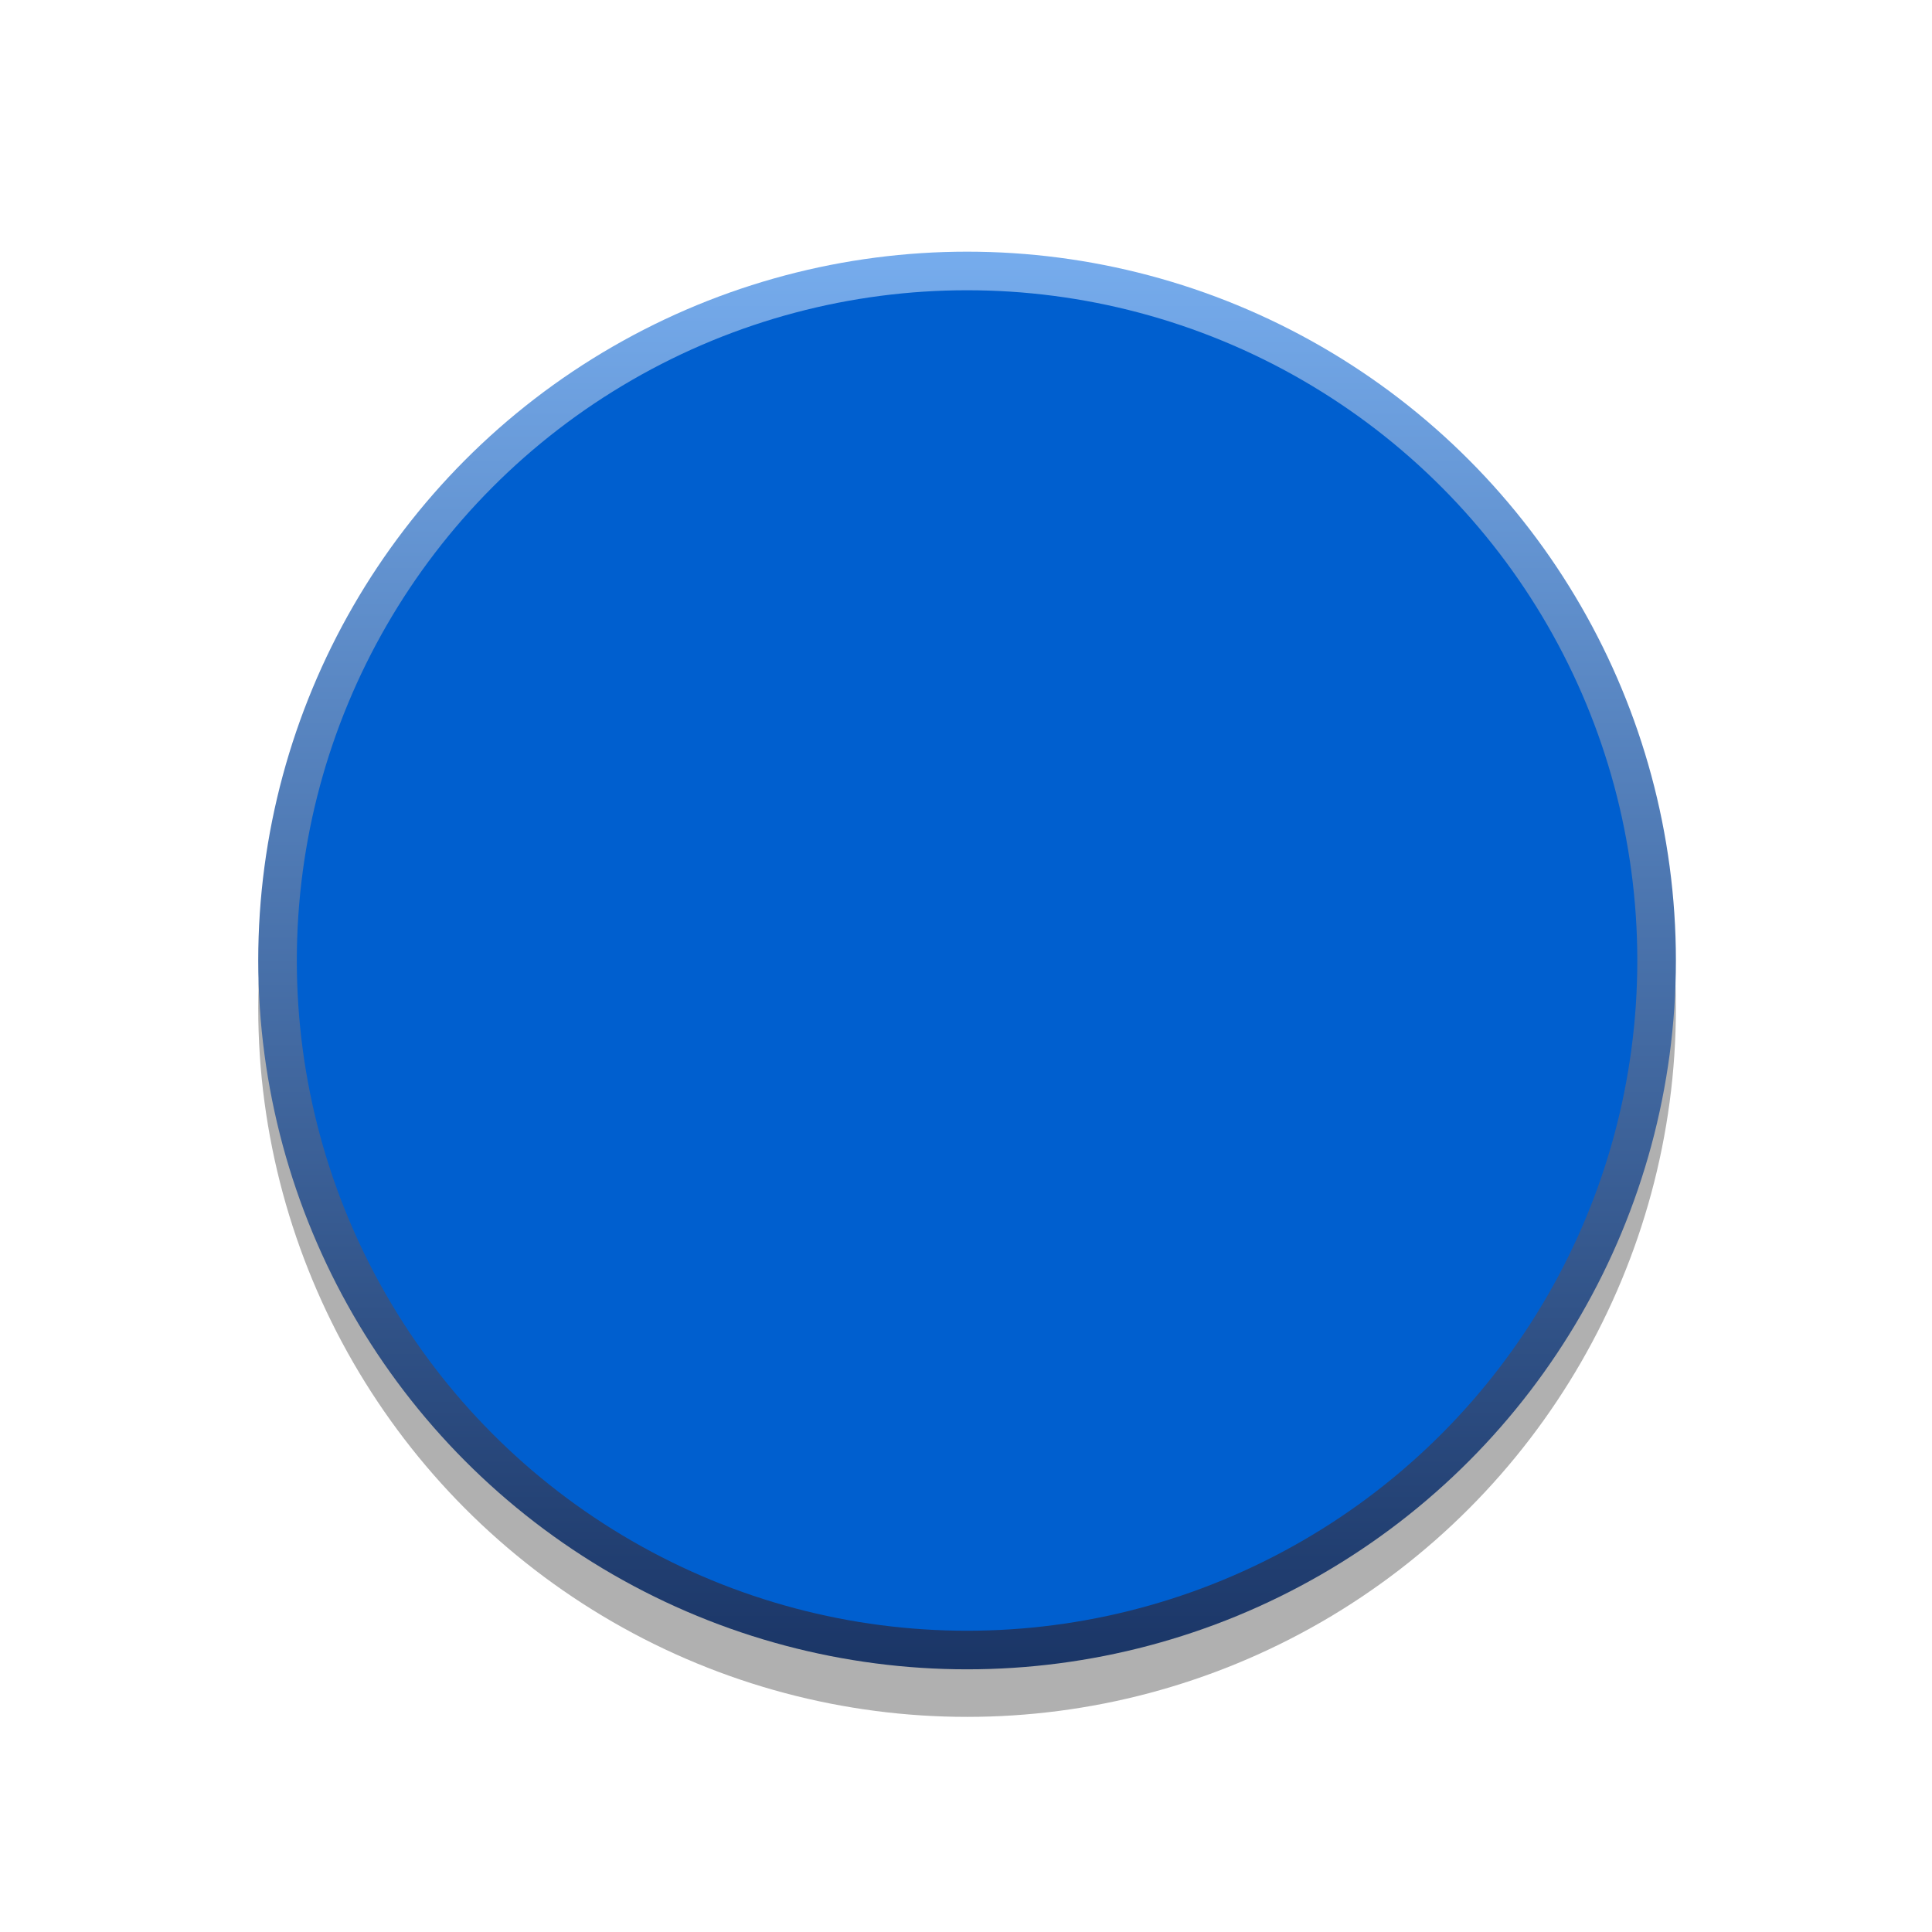 <?xml version="1.0" encoding="utf-8"?>
<!-- Generator: Adobe Illustrator 25.2.3, SVG Export Plug-In . SVG Version: 6.00 Build 0)  -->
<svg version="1.0"
	 id="svg15246" xmlns:cc="http://creativecommons.org/ns#" xmlns:dc="http://purl.org/dc/elements/1.1/" xmlns:inkscape="http://www.inkscape.org/namespaces/inkscape" xmlns:rdf="http://www.w3.org/1999/02/22-rdf-syntax-ns#" xmlns:sodipodi="http://sodipodi.sourceforge.net/DTD/sodipodi-0.dtd" xmlns:svg="http://www.w3.org/2000/svg"
	 xmlns="http://www.w3.org/2000/svg" xmlns:xlink="http://www.w3.org/1999/xlink" x="0px" y="0px" width="41.762px"
	 height="41.762px" viewBox="0 0 41.762 41.762" enable-background="new 0 0 41.762 41.762" xml:space="preserve">
<g>
	<circle opacity="0.31" cx="20.904" cy="21.79" r="15.322"/>
	
		<linearGradient id="SVGID_1_" gradientUnits="userSpaceOnUse" x1="625.212" y1="-3677.768" x2="655.856" y2="-3677.768" gradientTransform="matrix(0 1 -1 0 -3656.864 -619.772)">
		<stop  offset="0" style="stop-color:#76ACED"/>
		<stop  offset="1" style="stop-color:#1A3566"/>
	</linearGradient>
	<circle fill="url(#SVGID_1_)" cx="20.904" cy="20.762" r="15.322"/>
	<circle fill="#005FCF" cx="20.904" cy="20.762" r="14.488"/>
</g>
</svg>
